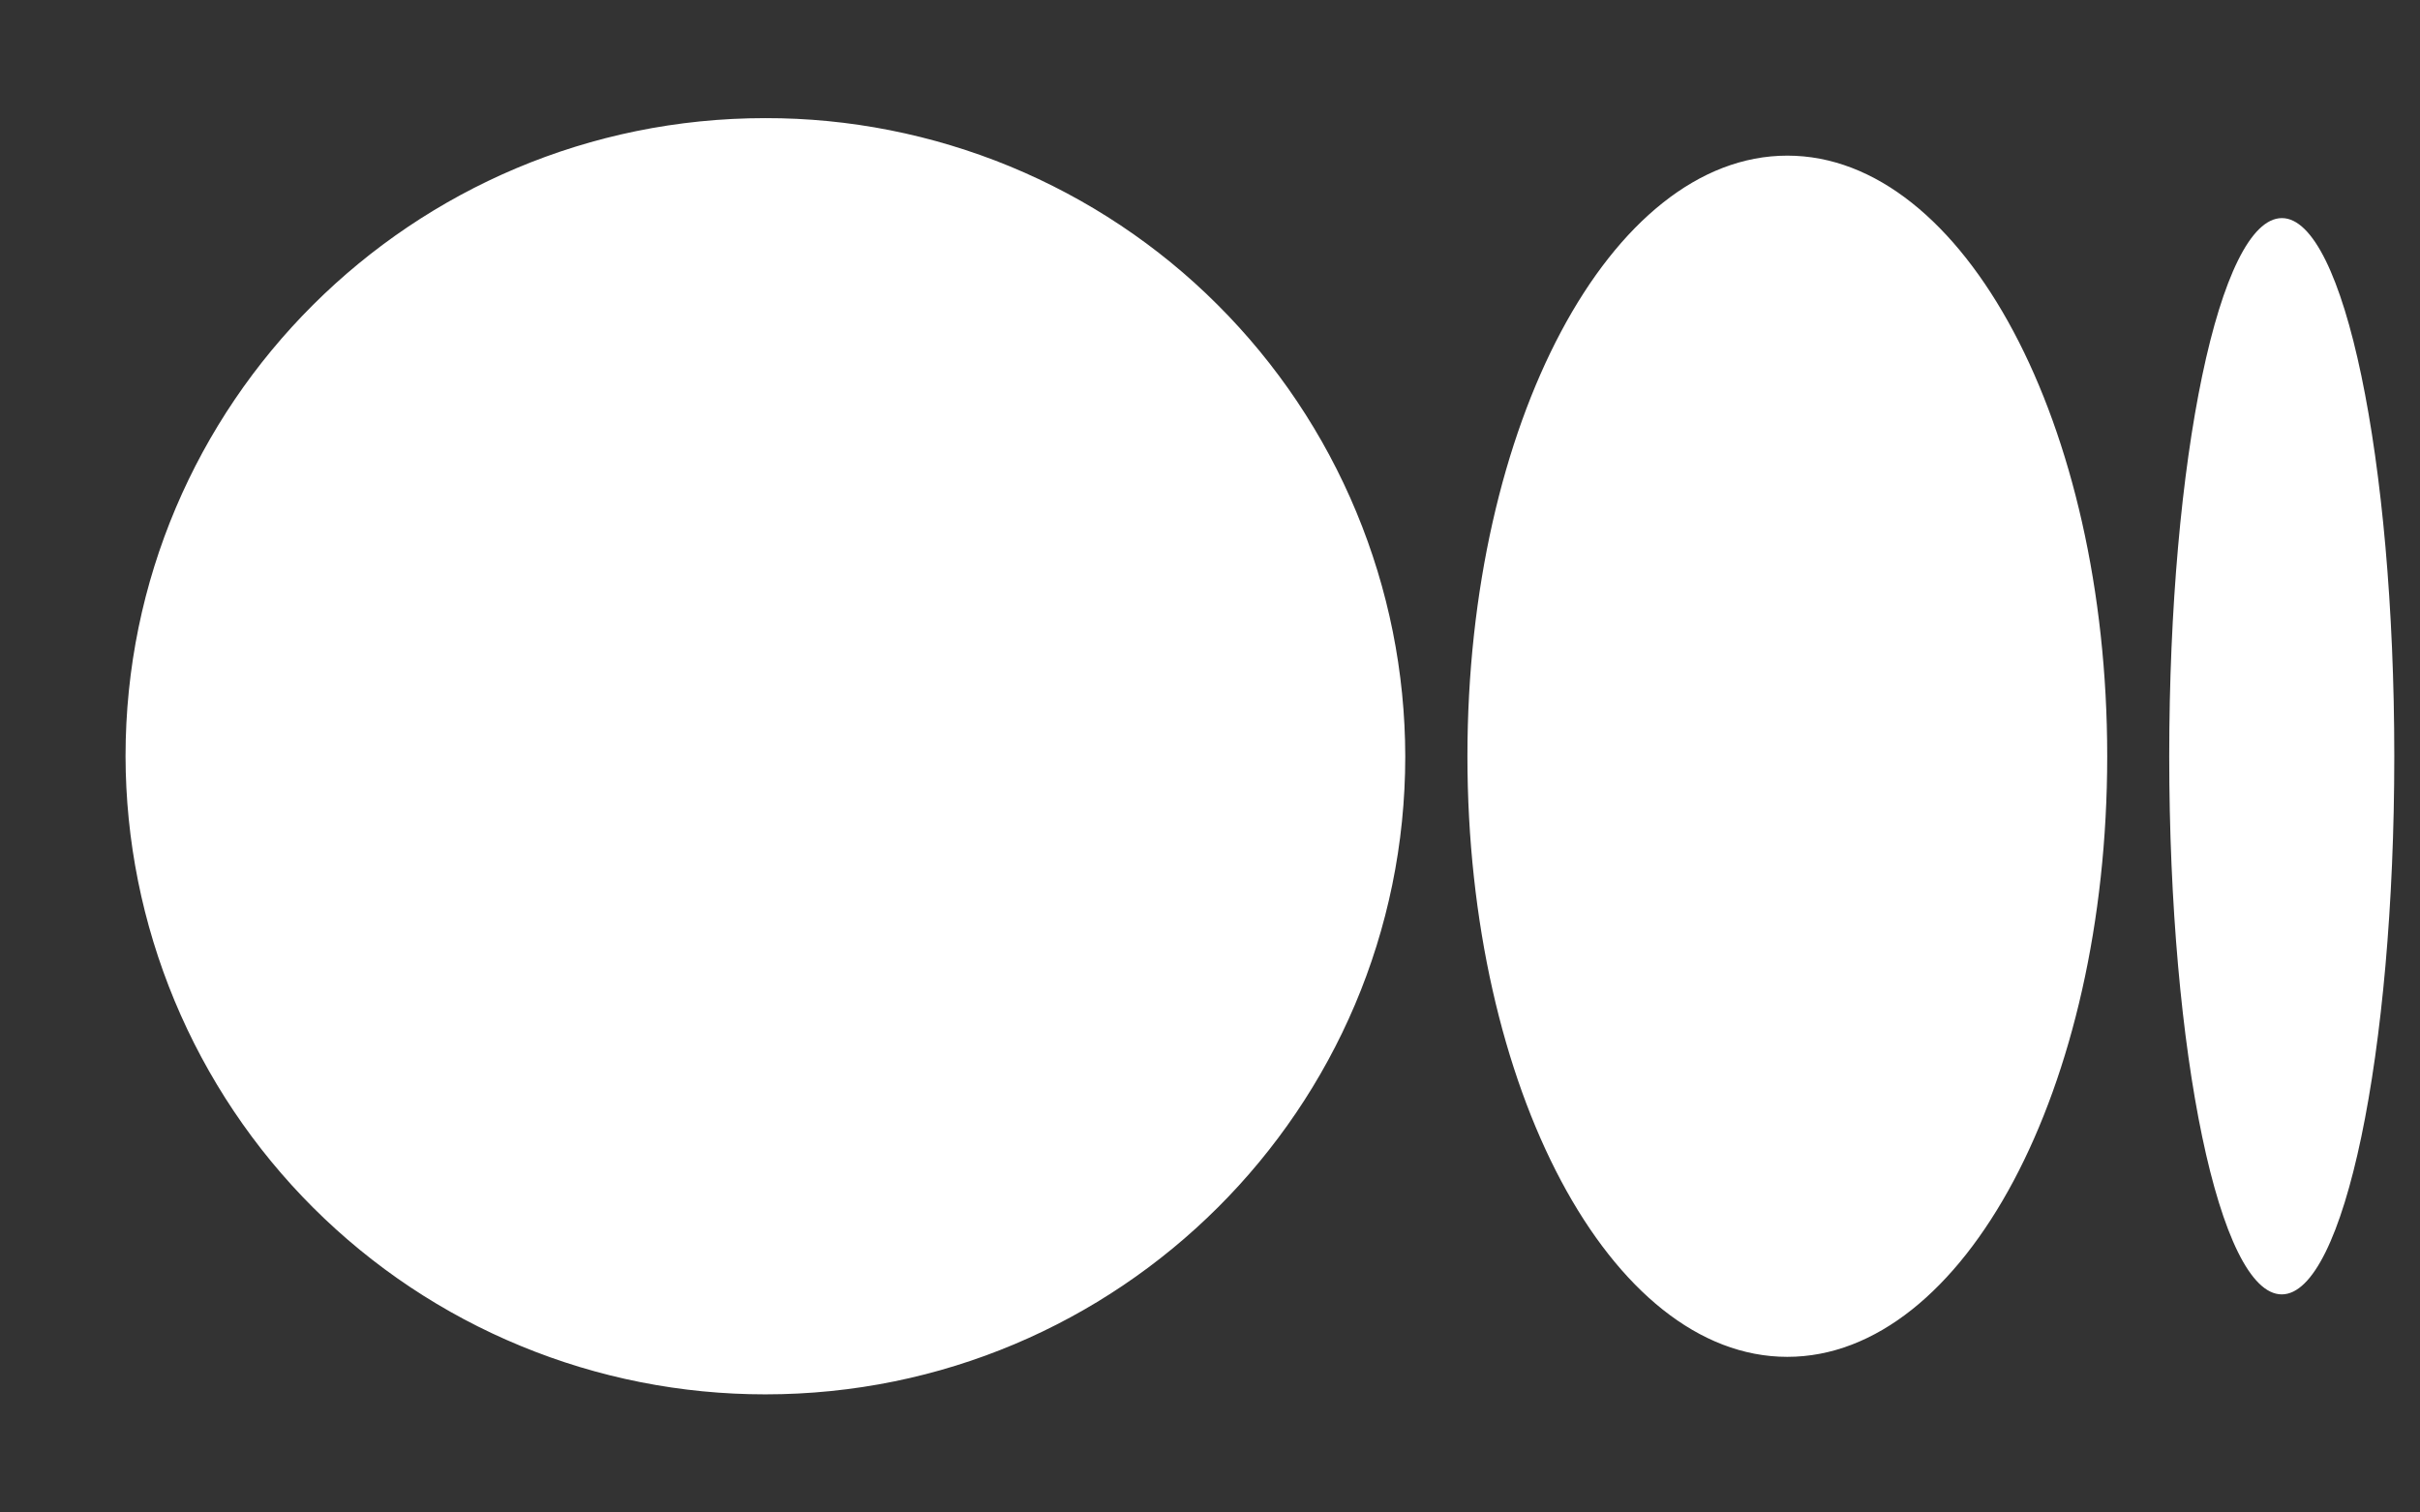 <svg width="16" height="10" viewBox="0 0 16 10" fill="none" xmlns="http://www.w3.org/2000/svg">
<rect x="0" y="0" width="16" height="10" fill="#333333" stroke="none"/>
<path d="M9.291 5C9.291 7.33 7.397 9.219 5.06 9.219C4.505 9.219 3.956 9.111 3.443 8.899C2.93 8.688 2.464 8.377 2.071 7.985C1.679 7.594 1.367 7.128 1.154 6.616C0.941 6.104 0.831 5.555 0.83 5C0.83 2.669 2.724 0.781 5.06 0.781C5.615 0.78 6.164 0.889 6.677 1.1C7.19 1.312 7.657 1.622 8.049 2.014C8.442 2.406 8.754 2.871 8.967 3.384C9.18 3.896 9.29 4.445 9.291 5ZM13.932 5C13.932 7.194 12.985 8.971 11.817 8.971C10.649 8.971 9.702 7.193 9.702 5C9.702 2.806 10.649 1.029 11.817 1.029C12.985 1.029 13.932 2.807 13.932 5ZM15.83 5C15.83 6.965 15.497 8.558 15.086 8.558C14.675 8.558 14.342 6.964 14.342 5C14.342 3.035 14.675 1.442 15.087 1.442C15.497 1.442 15.83 3.035 15.83 5Z" fill="white"/>
</svg>
